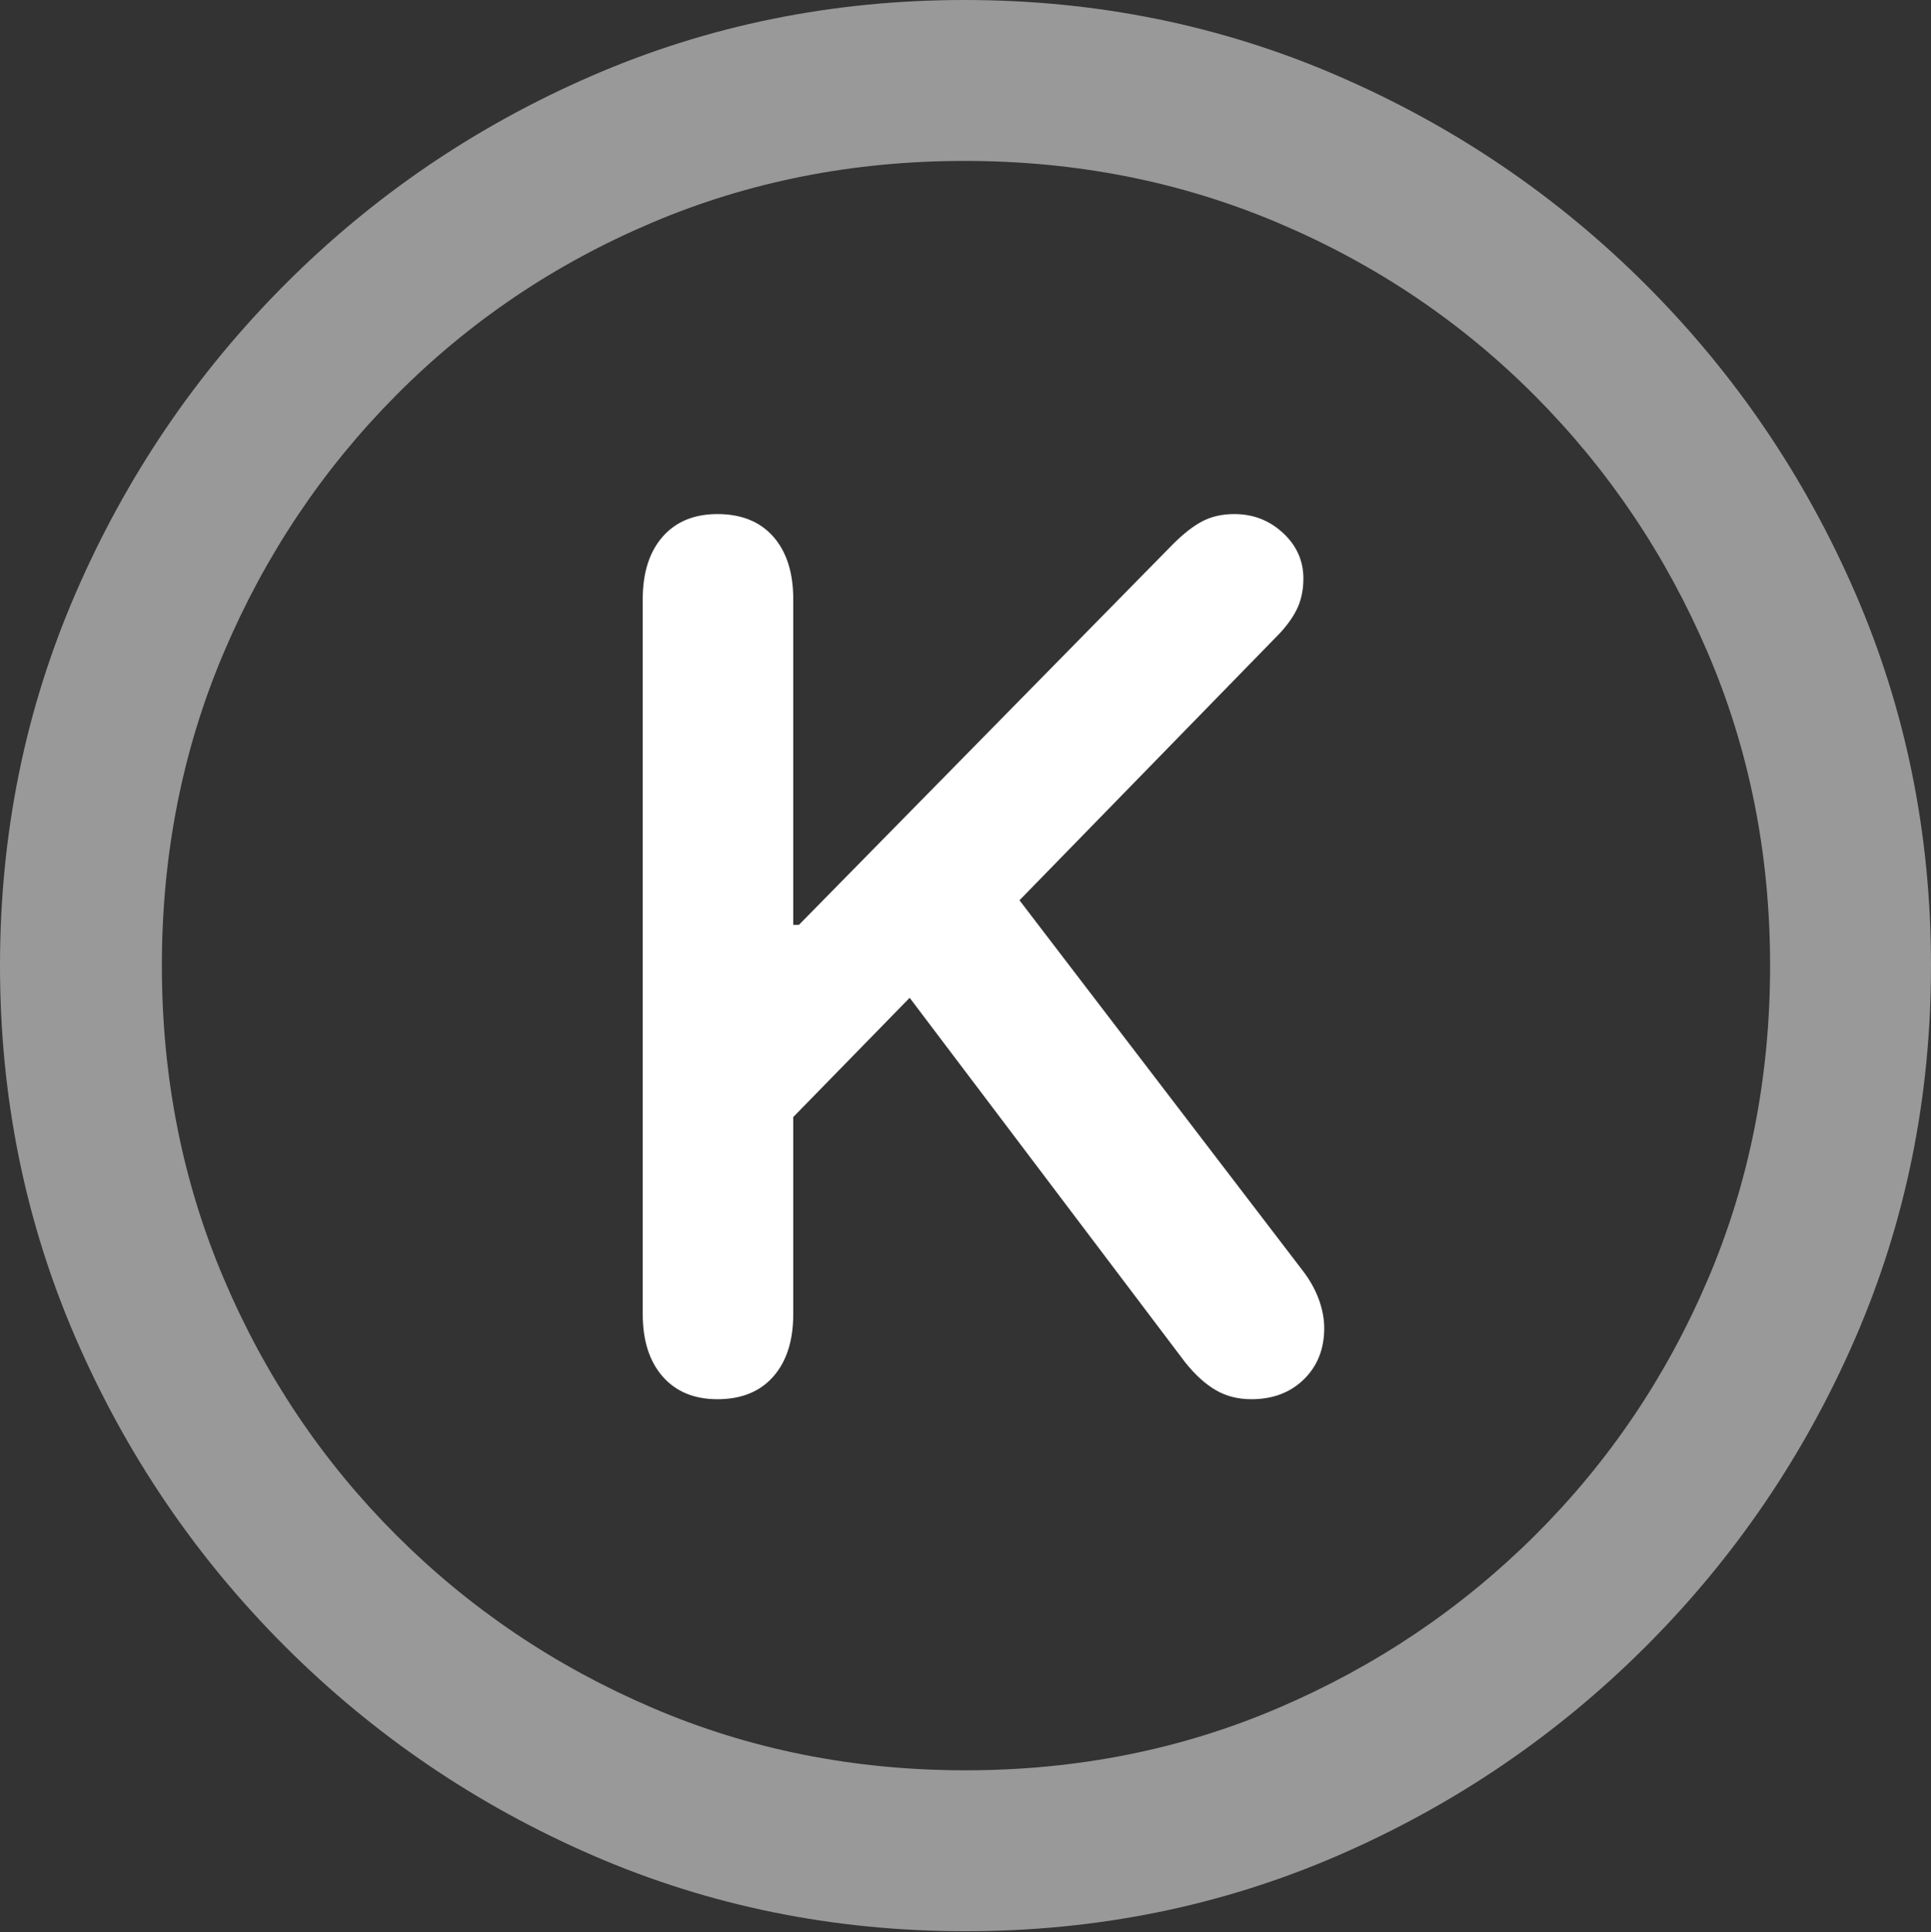 <?xml version="1.0" encoding="UTF-8"?>
<!--Generator: Apple Native CoreSVG 175.5-->
<!DOCTYPE svg
PUBLIC "-//W3C//DTD SVG 1.1//EN"
       "http://www.w3.org/Graphics/SVG/1.1/DTD/svg11.dtd">
<svg version="1.1" xmlns="http://www.w3.org/2000/svg" xmlns:xlink="http://www.w3.org/1999/xlink" width="19.922" height="19.932">
 <rect width="100%" height="100%" fill="#333333" stroke="none"/>
 <g>
  <rect height="19.932" opacity="0" width="19.922" x="0" y="0"/>
  <path d="M9.961 19.922Q12.002 19.922 13.804 19.141Q15.605 18.359 16.982 16.982Q18.359 15.605 19.141 13.804Q19.922 12.002 19.922 9.961Q19.922 7.92 19.141 6.118Q18.359 4.316 16.982 2.939Q15.605 1.562 13.799 0.781Q11.992 0 9.951 0Q7.91 0 6.108 0.781Q4.307 1.562 2.935 2.939Q1.562 4.316 0.781 6.118Q0 7.92 0 9.961Q0 12.002 0.781 13.804Q1.562 15.605 2.939 16.982Q4.316 18.359 6.118 19.141Q7.92 19.922 9.961 19.922ZM9.961 18.262Q8.232 18.262 6.729 17.617Q5.225 16.973 4.087 15.835Q2.949 14.697 2.31 13.193Q1.67 11.69 1.67 9.961Q1.67 8.232 2.31 6.729Q2.949 5.225 4.082 4.082Q5.215 2.939 6.719 2.3Q8.223 1.66 9.951 1.66Q11.68 1.66 13.188 2.3Q14.697 2.939 15.835 4.082Q16.973 5.225 17.617 6.729Q18.262 8.232 18.262 9.961Q18.262 11.69 17.622 13.193Q16.982 14.697 15.84 15.835Q14.697 16.973 13.193 17.617Q11.69 18.262 9.961 18.262Z" fill="rgba(255,255,255,0.5)"/>
  <path d="M7.402 14.434Q7.773 14.434 7.979 14.199Q8.184 13.965 8.184 13.555L8.184 11.523L9.385 10.293L12.227 14.053Q12.383 14.248 12.544 14.341Q12.705 14.434 12.91 14.434Q13.242 14.434 13.452 14.229Q13.662 14.023 13.662 13.701Q13.662 13.555 13.604 13.398Q13.545 13.242 13.438 13.105L10.518 9.287L13.203 6.533Q13.33 6.396 13.389 6.265Q13.447 6.133 13.447 5.967Q13.447 5.693 13.237 5.498Q13.027 5.303 12.734 5.303Q12.549 5.303 12.407 5.376Q12.266 5.449 12.1 5.615L8.242 9.541L8.184 9.541L8.184 6.182Q8.184 5.771 7.979 5.537Q7.773 5.303 7.402 5.303Q7.041 5.303 6.836 5.537Q6.631 5.771 6.631 6.182L6.631 13.555Q6.631 13.965 6.836 14.199Q7.041 14.434 7.402 14.434Z" fill="#ffffff"/>
 </g>
</svg>
